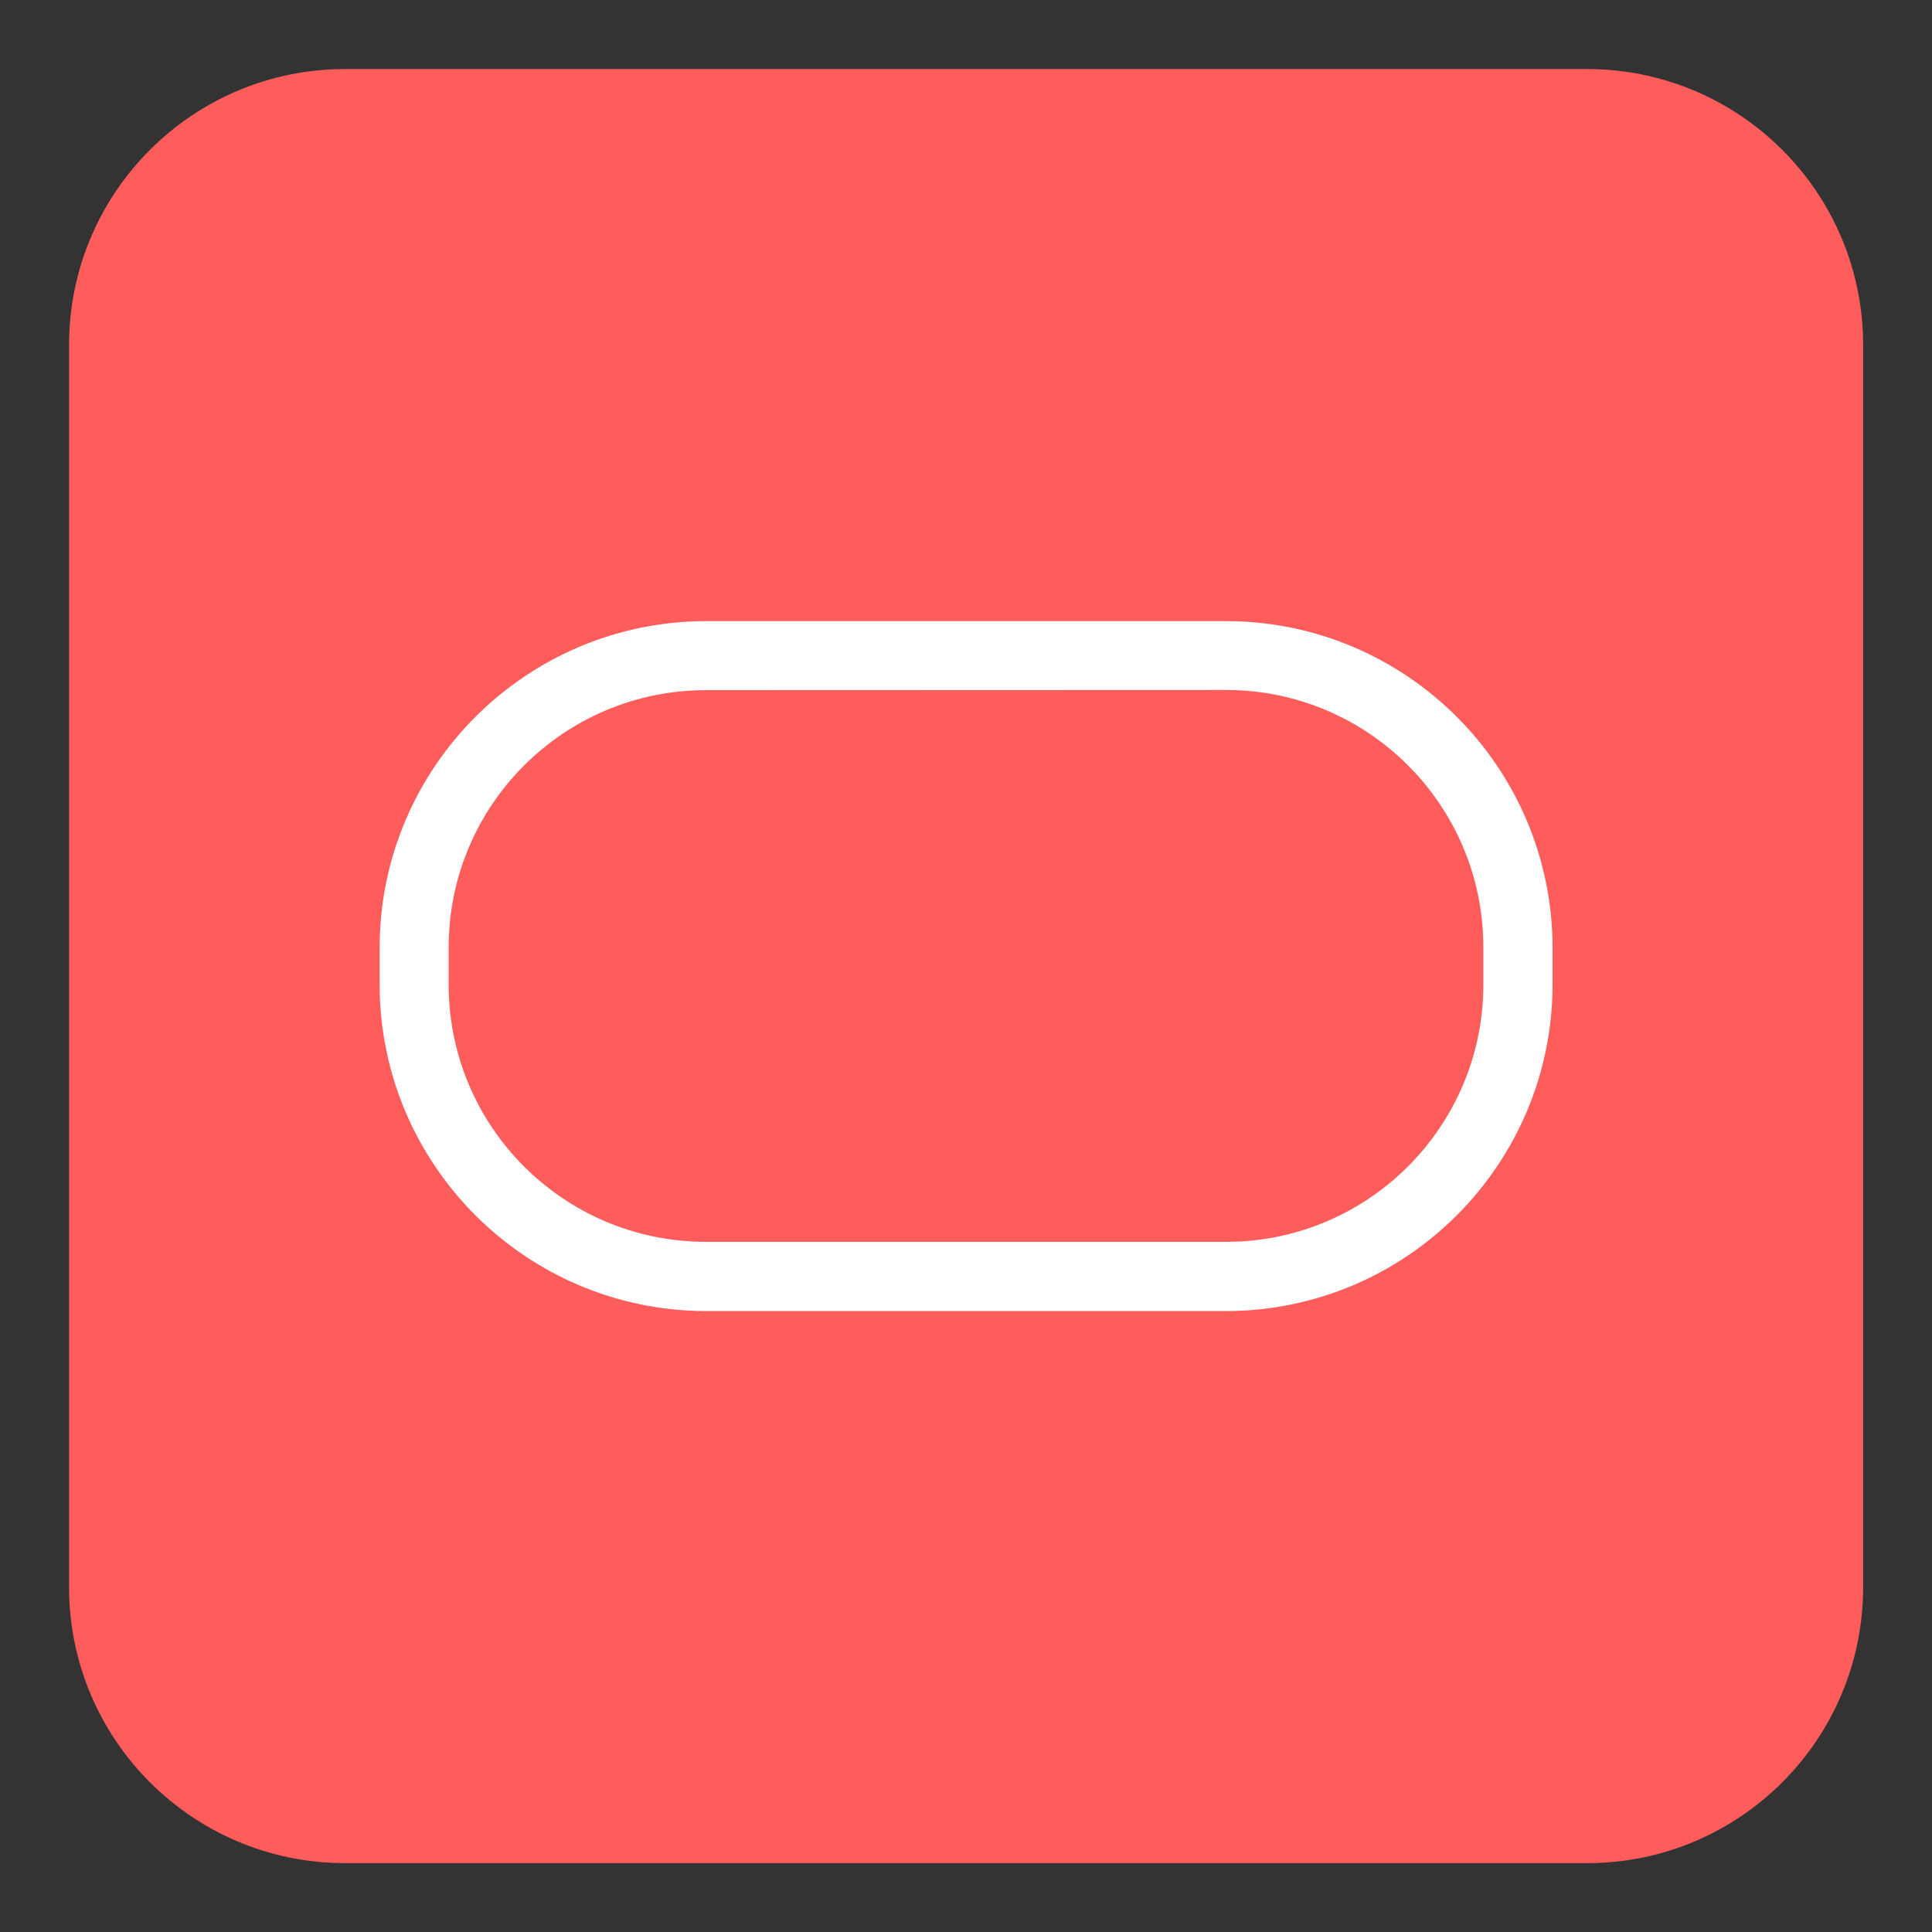 <?xml version="1.0" standalone="no"?><!DOCTYPE svg PUBLIC "-//W3C//DTD SVG 1.1//EN" "http://www.w3.org/Graphics/SVG/1.1/DTD/svg11.dtd"><svg t="1718620742553" class="icon" viewBox="0 0 1024 1024" version="1.1" xmlns="http://www.w3.org/2000/svg" p-id="110191" xmlns:xlink="http://www.w3.org/1999/xlink" width="80" height="80"><rect x="0" y="0" width="1024" height="1024" fill="#333333" stroke="none"/><path d="M182.9 36.6h658.3c80.8 0 146.3 65.5 146.3 146.3v658.3c0 80.8-65.5 146.3-146.3 146.3H182.9c-80.8 0-146.3-65.5-146.3-146.3V182.9c0-80.8 65.5-146.3 146.3-146.3z" fill="#FF5C5C" p-id="110192"></path><path d="M650.2 365.7c75 0.2 135.8 61 136 136v20.5c-0.2 75-61 135.8-136 136H373.8c-75-0.2-135.8-61-136-136v-20.4c0.2-75 61-135.8 136-136l276.4-0.1m0-36.5H373.8c-95.1 0.4-172.2 77.4-172.6 172.6v20.5c0.4 95.2 77.5 172.2 172.6 172.6h276.5c95.2-0.4 172.2-77.5 172.6-172.6v-20.5c-0.4-95.2-77.5-172.3-172.7-172.6z" fill="#FFFFFF" p-id="110193"></path></svg>